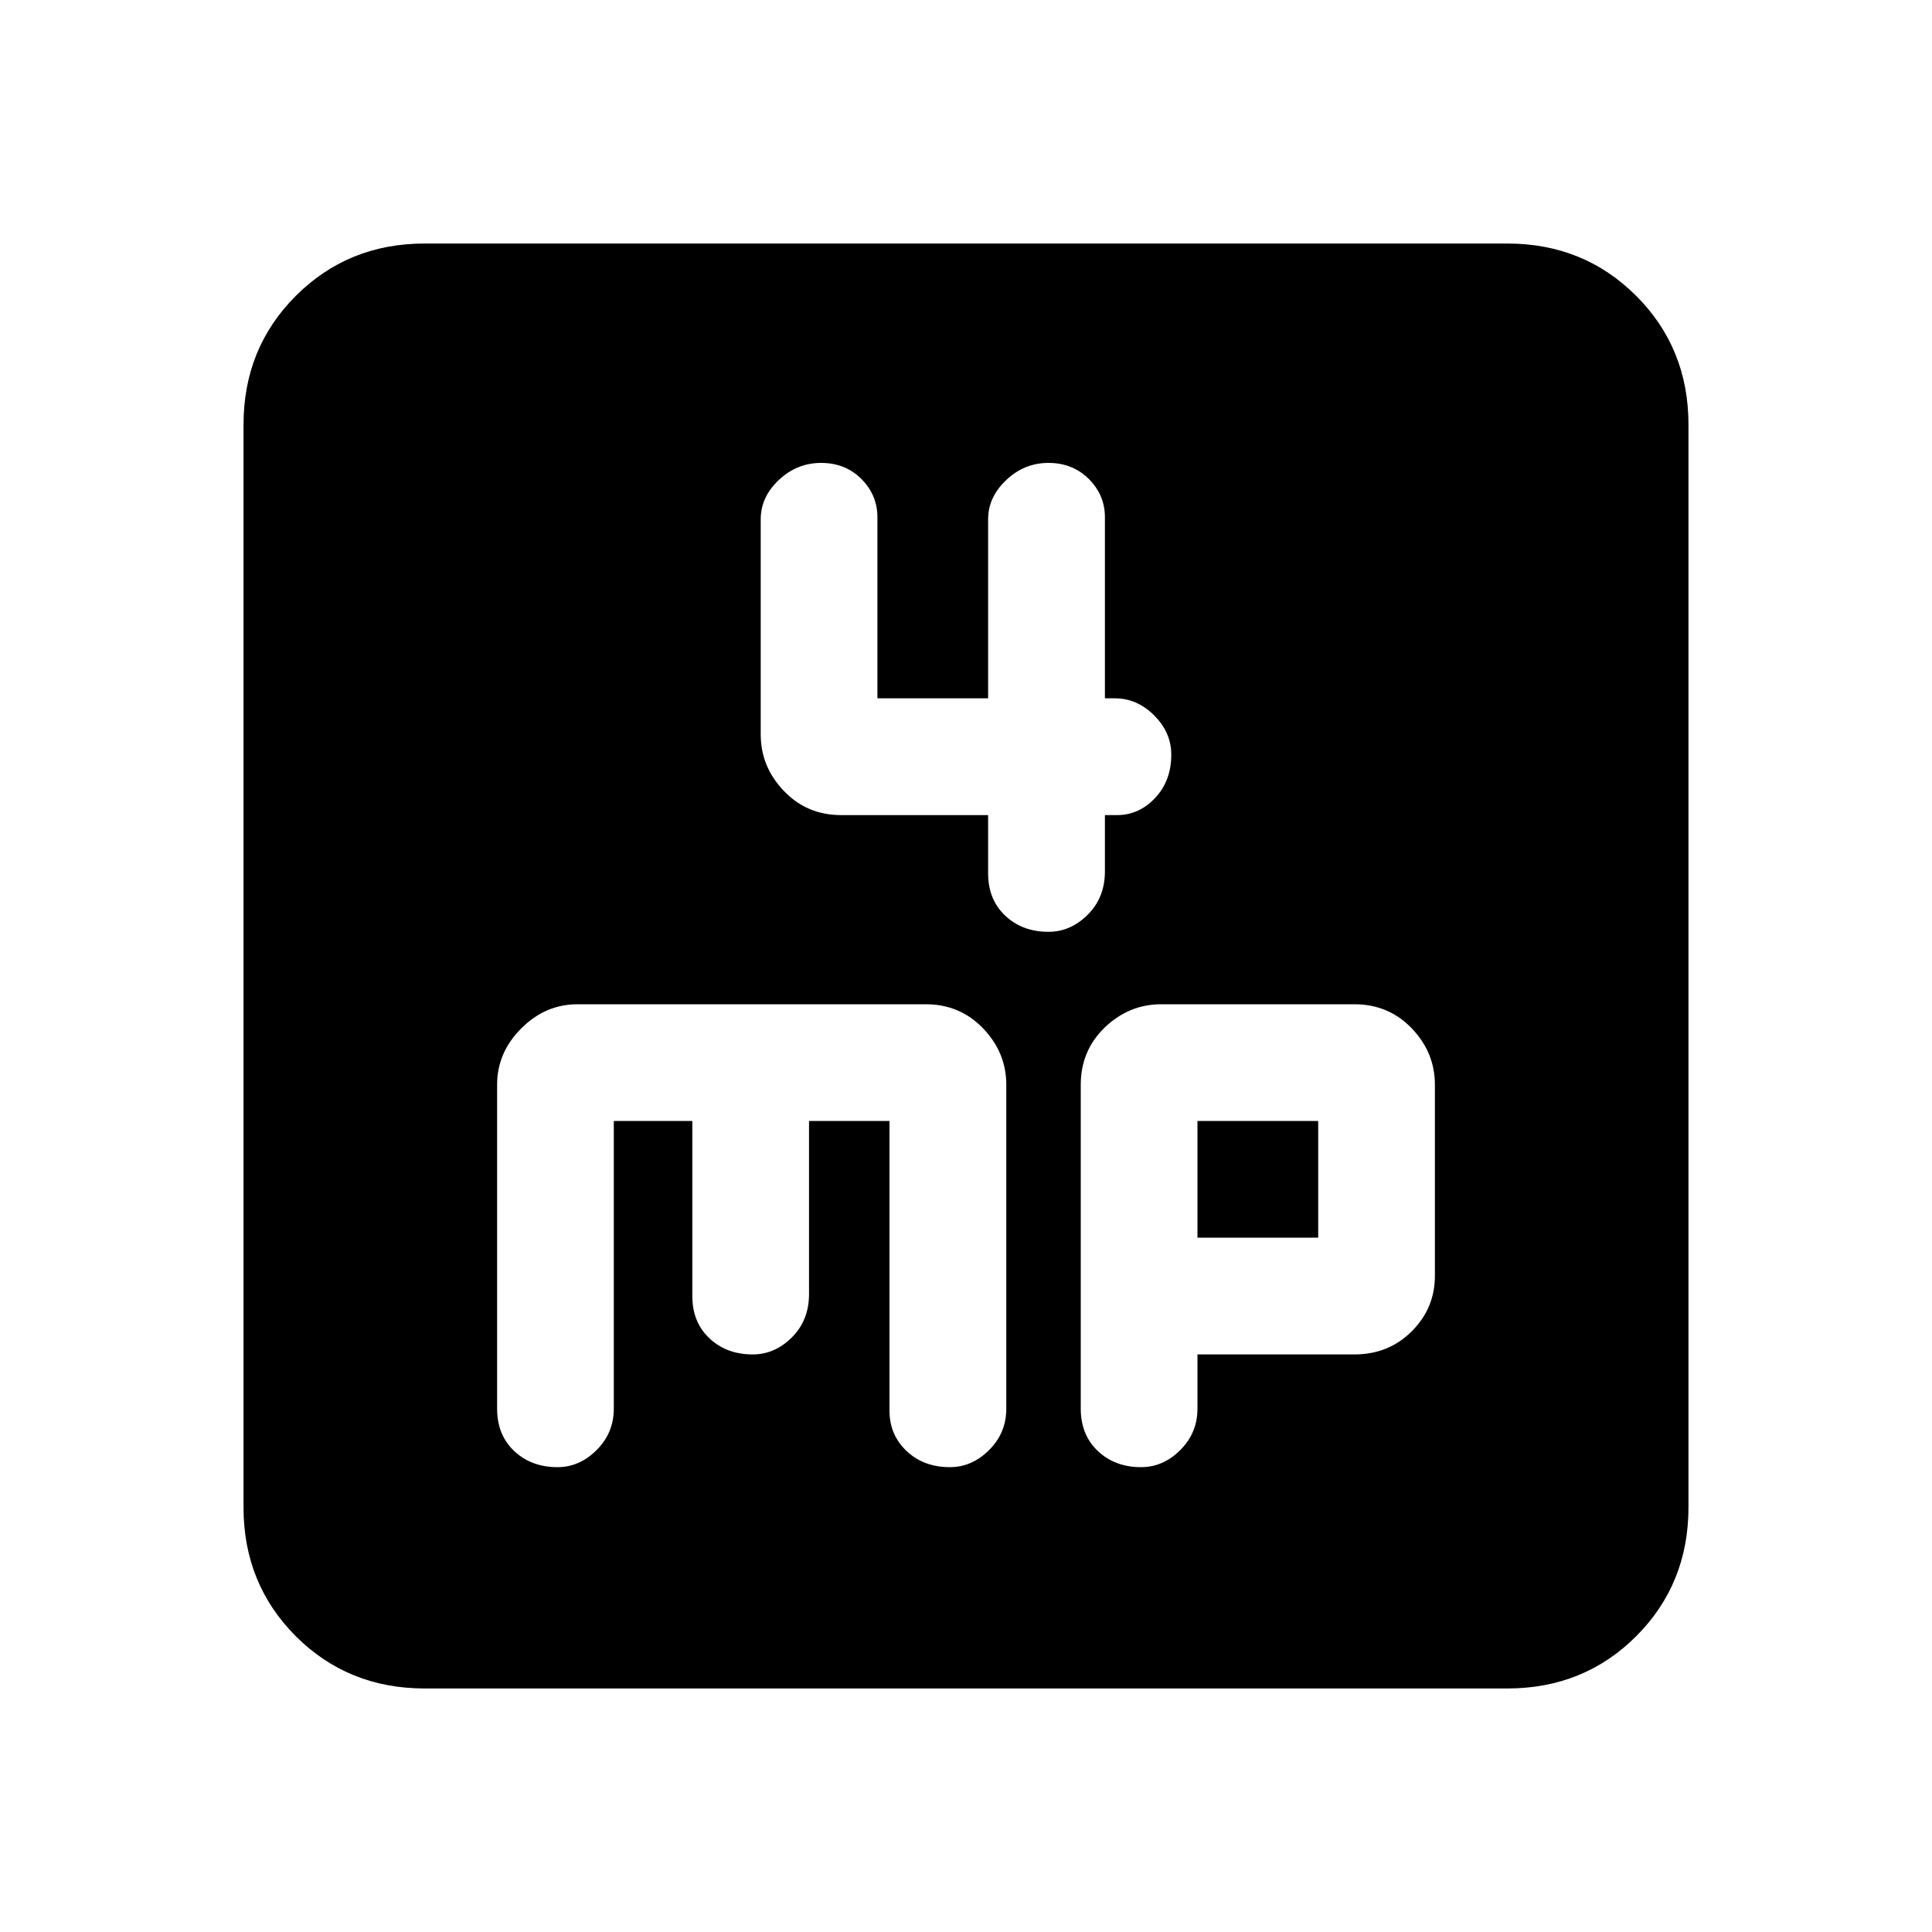 <svg xmlns="http://www.w3.org/2000/svg" height="20" width="20"><path d="M10.229 8.438V9.042Q10.229 9.312 10.406 9.479Q10.583 9.646 10.854 9.646Q11.083 9.646 11.26 9.469Q11.438 9.292 11.438 9.021V8.438H11.562Q11.792 8.438 11.958 8.26Q12.125 8.083 12.125 7.812Q12.125 7.583 11.948 7.406Q11.771 7.229 11.542 7.229H11.438V5.354Q11.438 5.125 11.271 4.958Q11.104 4.792 10.854 4.792Q10.604 4.792 10.417 4.969Q10.229 5.146 10.229 5.375V7.229H9.083V5.354Q9.083 5.125 8.917 4.958Q8.75 4.792 8.5 4.792Q8.25 4.792 8.062 4.969Q7.875 5.146 7.875 5.375V7.604Q7.875 7.938 8.115 8.188Q8.354 8.438 8.708 8.438ZM4.396 17.479Q3.604 17.479 3.062 16.938Q2.521 16.396 2.521 15.604V4.396Q2.521 3.604 3.062 3.063Q3.604 2.521 4.396 2.521H15.604Q16.396 2.521 16.938 3.063Q17.479 3.604 17.479 4.396V15.604Q17.479 16.396 16.938 16.938Q16.396 17.479 15.604 17.479ZM5.771 15.188Q6 15.188 6.177 15.01Q6.354 14.833 6.354 14.583V11.604H7.167V13.417Q7.167 13.688 7.344 13.854Q7.521 14.021 7.792 14.021Q8.021 14.021 8.198 13.844Q8.375 13.667 8.375 13.396V11.604H9.208V14.604Q9.208 14.854 9.385 15.021Q9.562 15.188 9.833 15.188Q10.062 15.188 10.24 15.01Q10.417 14.833 10.417 14.583V11.229Q10.417 10.896 10.177 10.646Q9.938 10.396 9.583 10.396H5.979Q5.646 10.396 5.396 10.646Q5.146 10.896 5.146 11.229V14.583Q5.146 14.854 5.323 15.021Q5.5 15.188 5.771 15.188ZM11.812 15.188Q12.042 15.188 12.219 15.01Q12.396 14.833 12.396 14.583V14.021H14.021Q14.375 14.021 14.615 13.781Q14.854 13.542 14.854 13.208V11.229Q14.854 10.896 14.615 10.646Q14.375 10.396 14.021 10.396H12.021Q11.688 10.396 11.438 10.635Q11.188 10.875 11.188 11.229V14.583Q11.188 14.854 11.365 15.021Q11.542 15.188 11.812 15.188ZM12.396 11.604H13.646V12.812H12.396Z"/></svg>